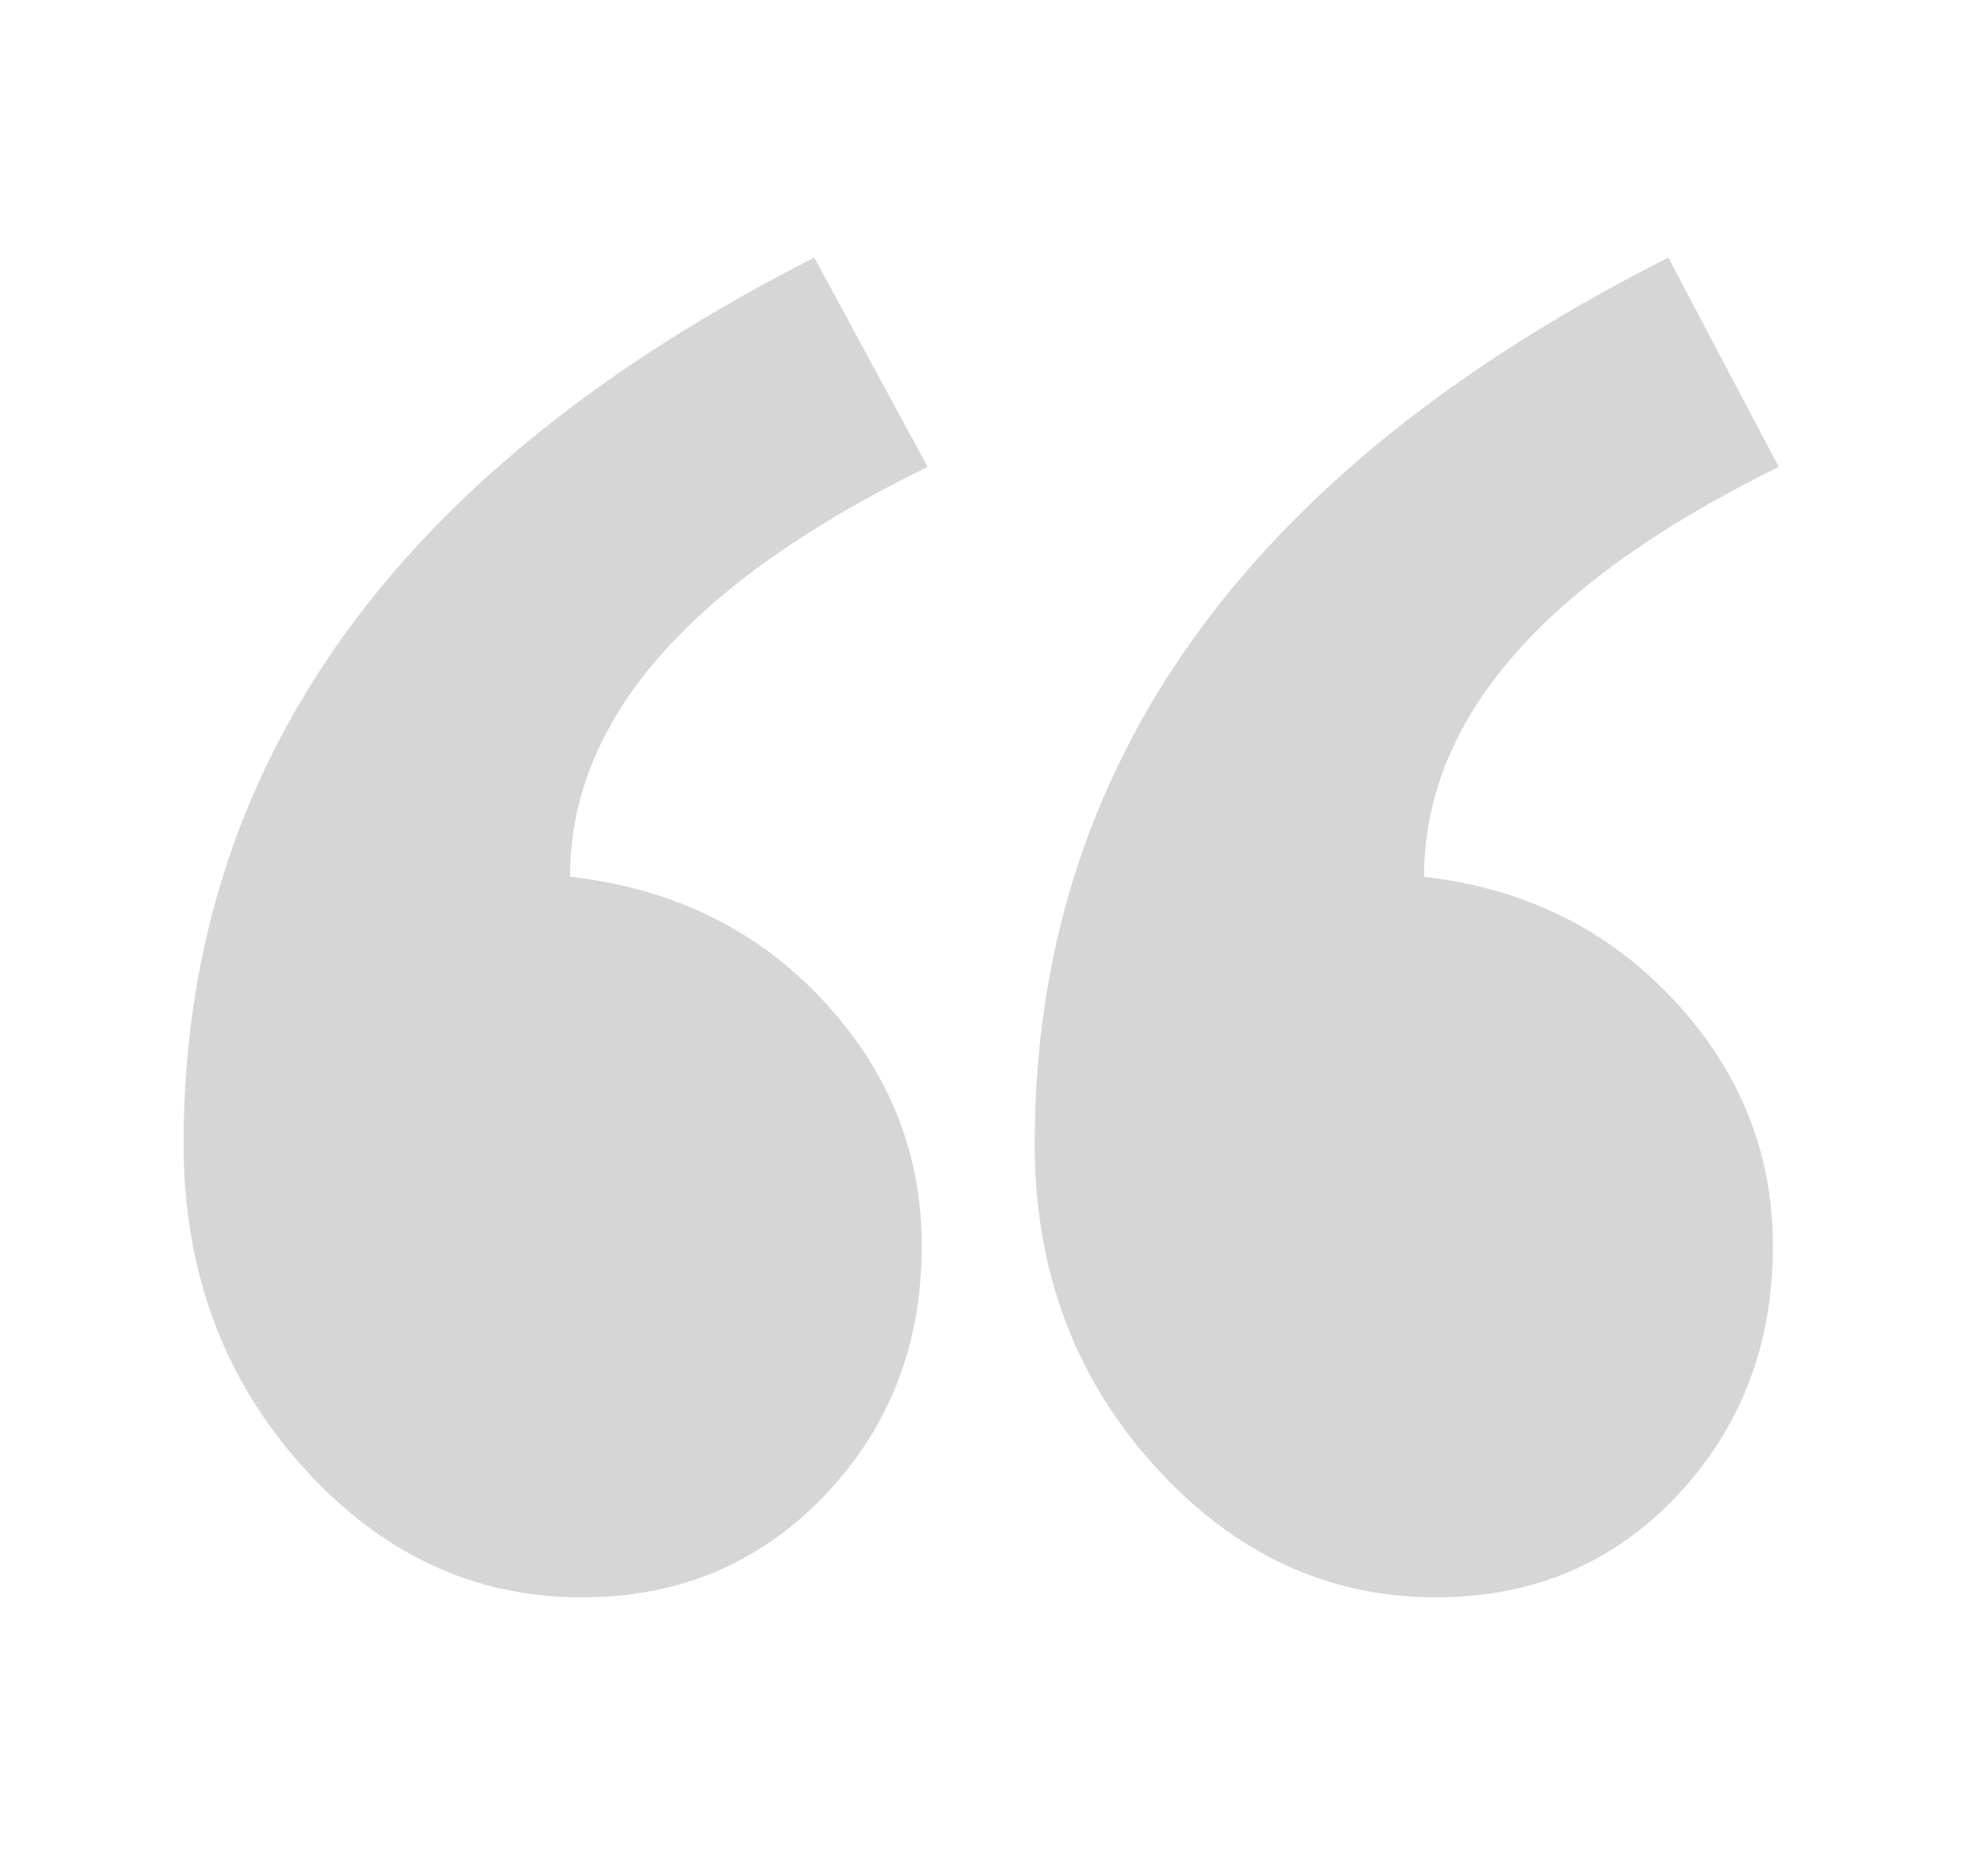 <svg xmlns="http://www.w3.org/2000/svg" id="Layer_1" viewBox="0 0 15 14"><defs><style>.cls-1{fill:#d6d6d6;fill-rule:evenodd;}</style></defs><g id="Page-1"><g id="Artboard-2"><path id="_" class="cls-1" d="m13.42,3.524c-1.784.877-2.675,1.908-2.675,3.092.76.088,1.389.398,1.886.932s.746,1.151.746,1.853c0,.746-.241,1.374-.724,1.886s-1.089.767-1.82.767c-.819,0-1.528-.333-2.127-.998s-.899-1.473-.899-2.423c0-2.851,1.593-5.08,4.781-6.689l.833,1.579Zm-6.422,0c-1.798.877-2.697,1.908-2.697,3.092.775.088,1.411.398,1.908.932s.746,1.151.746,1.853c0,.746-.245,1.374-.735,1.886s-1.1.767-1.831.767c-.819,0-1.524-.333-2.116-.998s-.888-1.473-.888-2.423c0-2.851,1.586-5.08,4.759-6.689l.855,1.579Z"></path></g></g></svg>